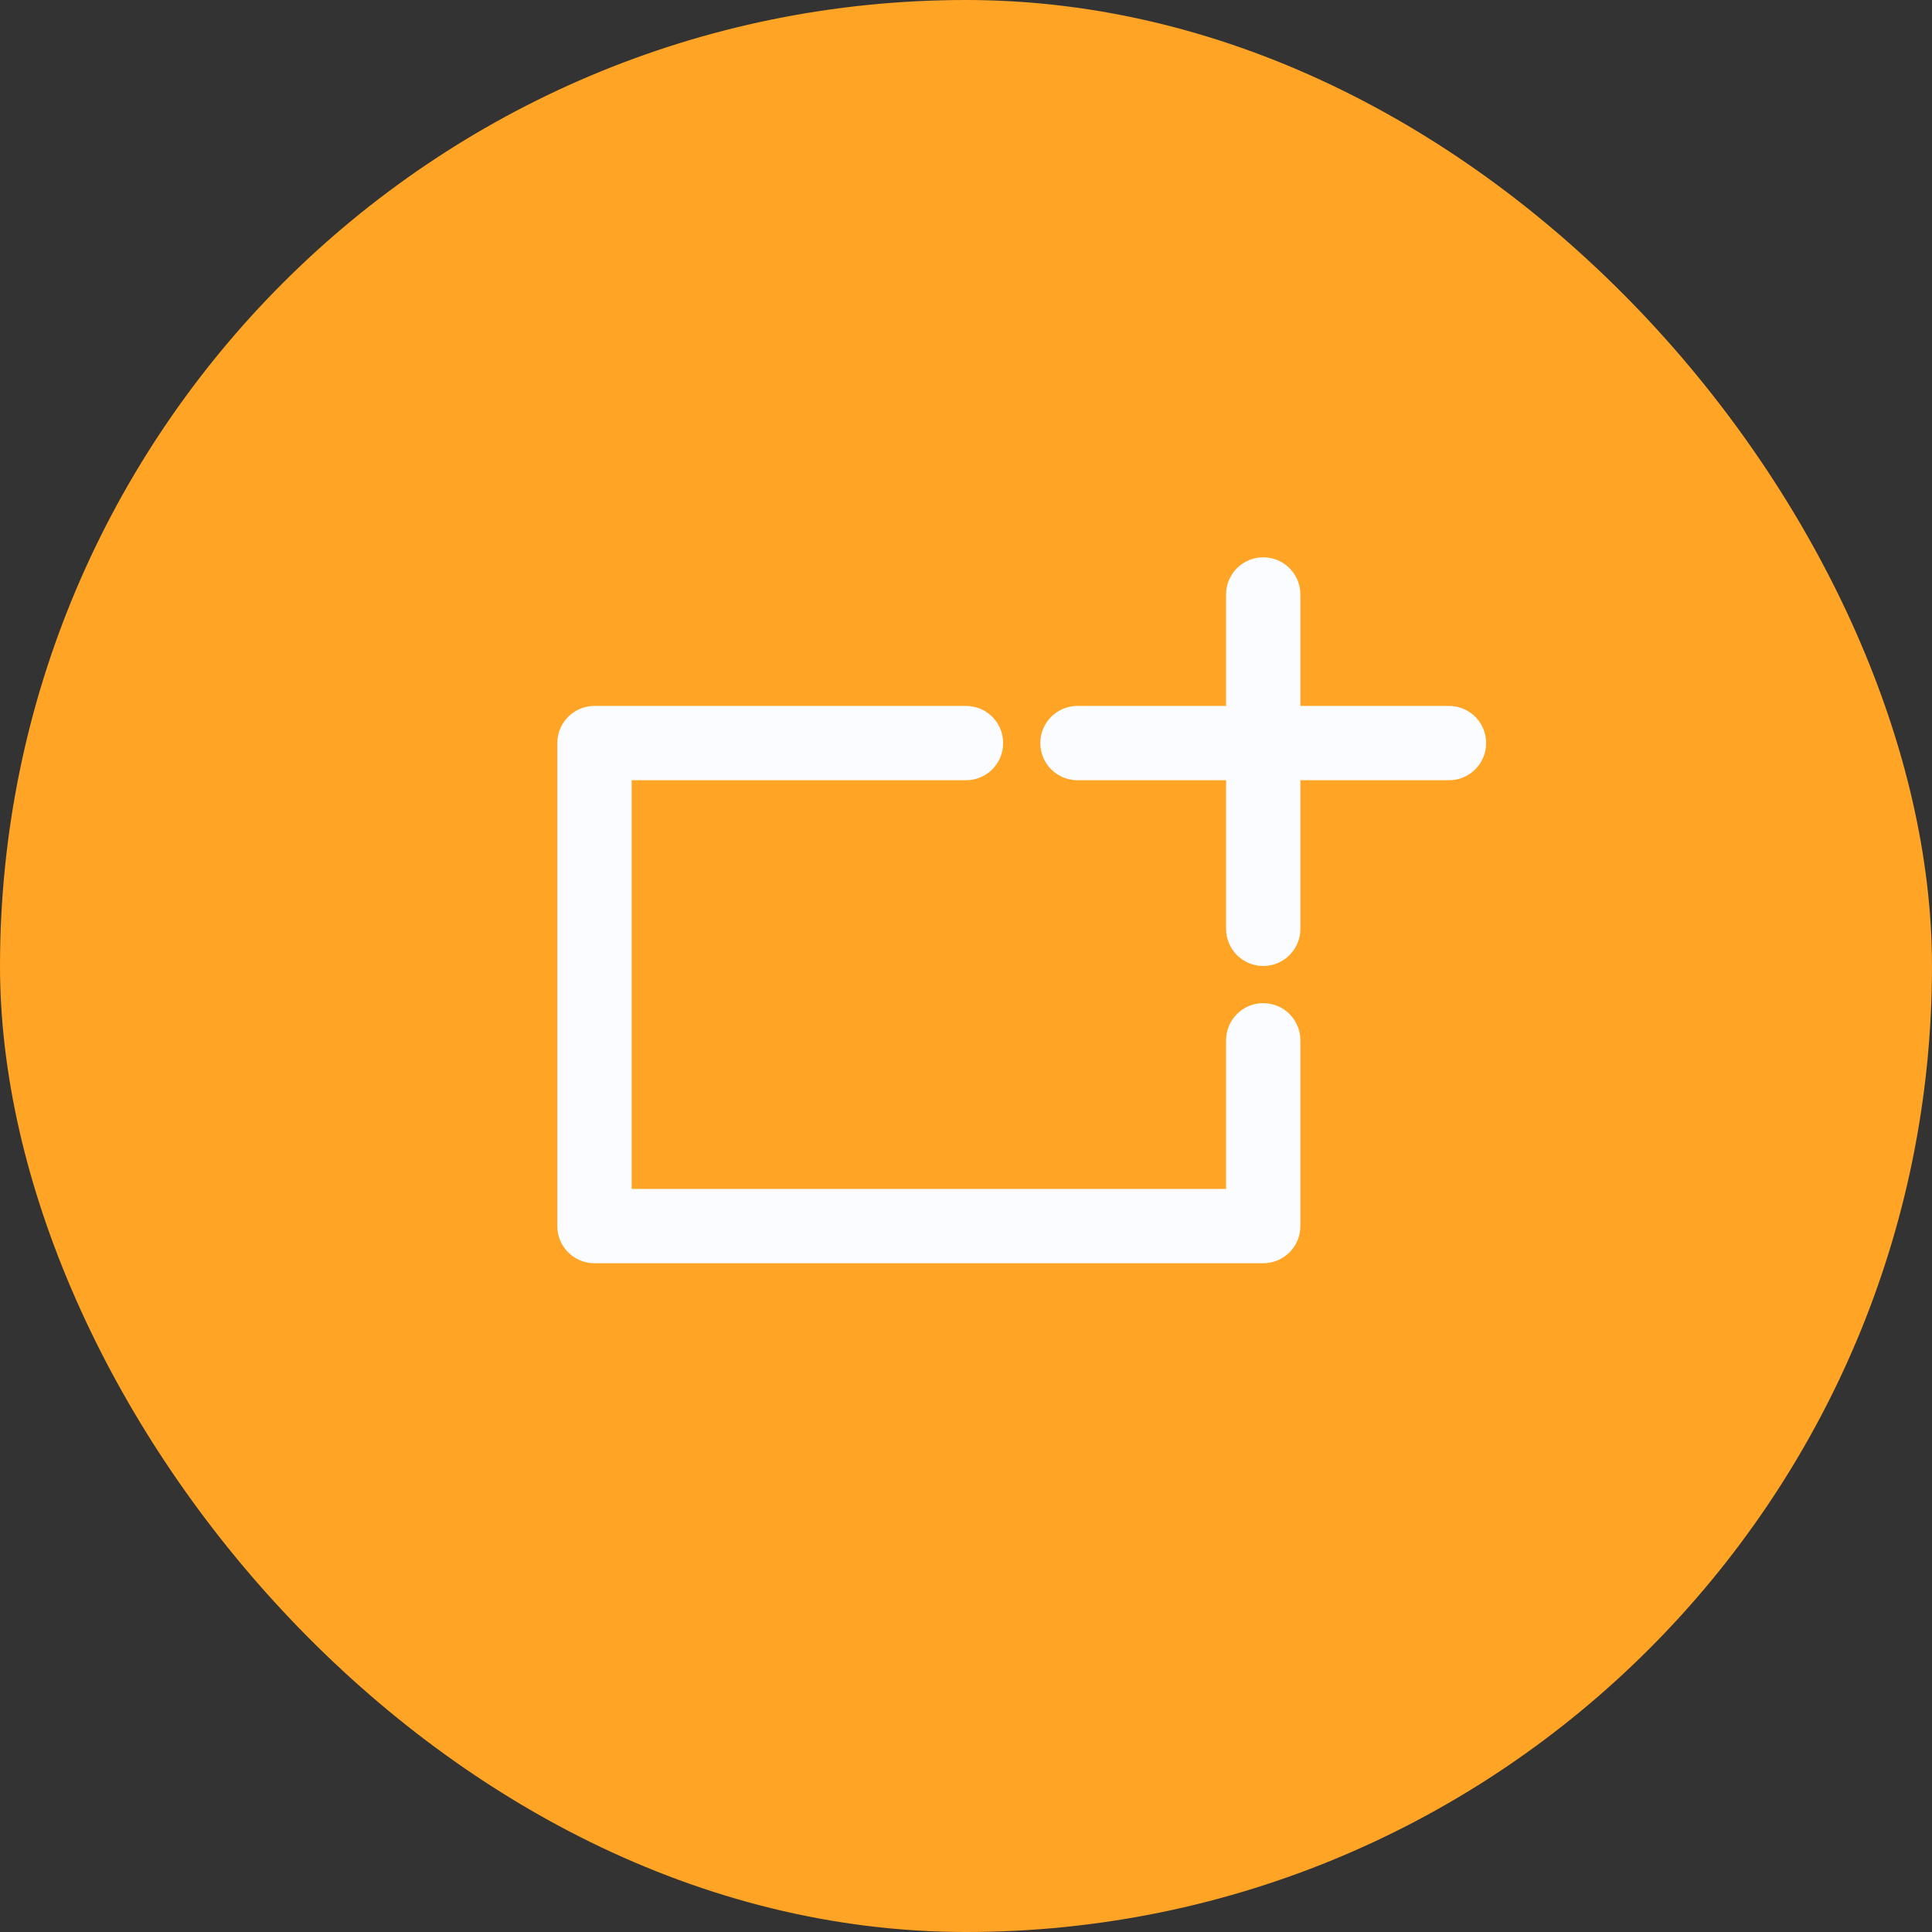<svg width="52" height="52" viewBox="0 0 52 52" fill="none" xmlns="http://www.w3.org/2000/svg">
<rect x="0" y="0" width="52" height="52" fill="#333333" stroke="none"/>
<rect width="52" height="52" rx="26" fill="#ffa425"/>
<path fill-rule="evenodd" clip-rule="evenodd" d="M34 15C34.552 15 35 15.448 35 16V19H39C39.552 19 40 19.448 40 20C40 20.552 39.552 21 39 21H35V25C35 25.552 34.552 26 34 26C33.448 26 33 25.552 33 25V21H29C28.448 21 28 20.552 28 20C28 19.448 28.448 19 29 19H33V16C33 15.448 33.448 15 34 15ZM16 19C15.448 19 15 19.448 15 20V33C15 33.552 15.448 34 16 34H34C34.552 34 35 33.552 35 33V28C35 27.448 34.552 27 34 27C33.448 27 33 27.448 33 28V32H17V21H26C26.552 21 27 20.552 27 20C27 19.448 26.552 19 26 19H16Z" fill="#FAFCFF"/>
</svg>
